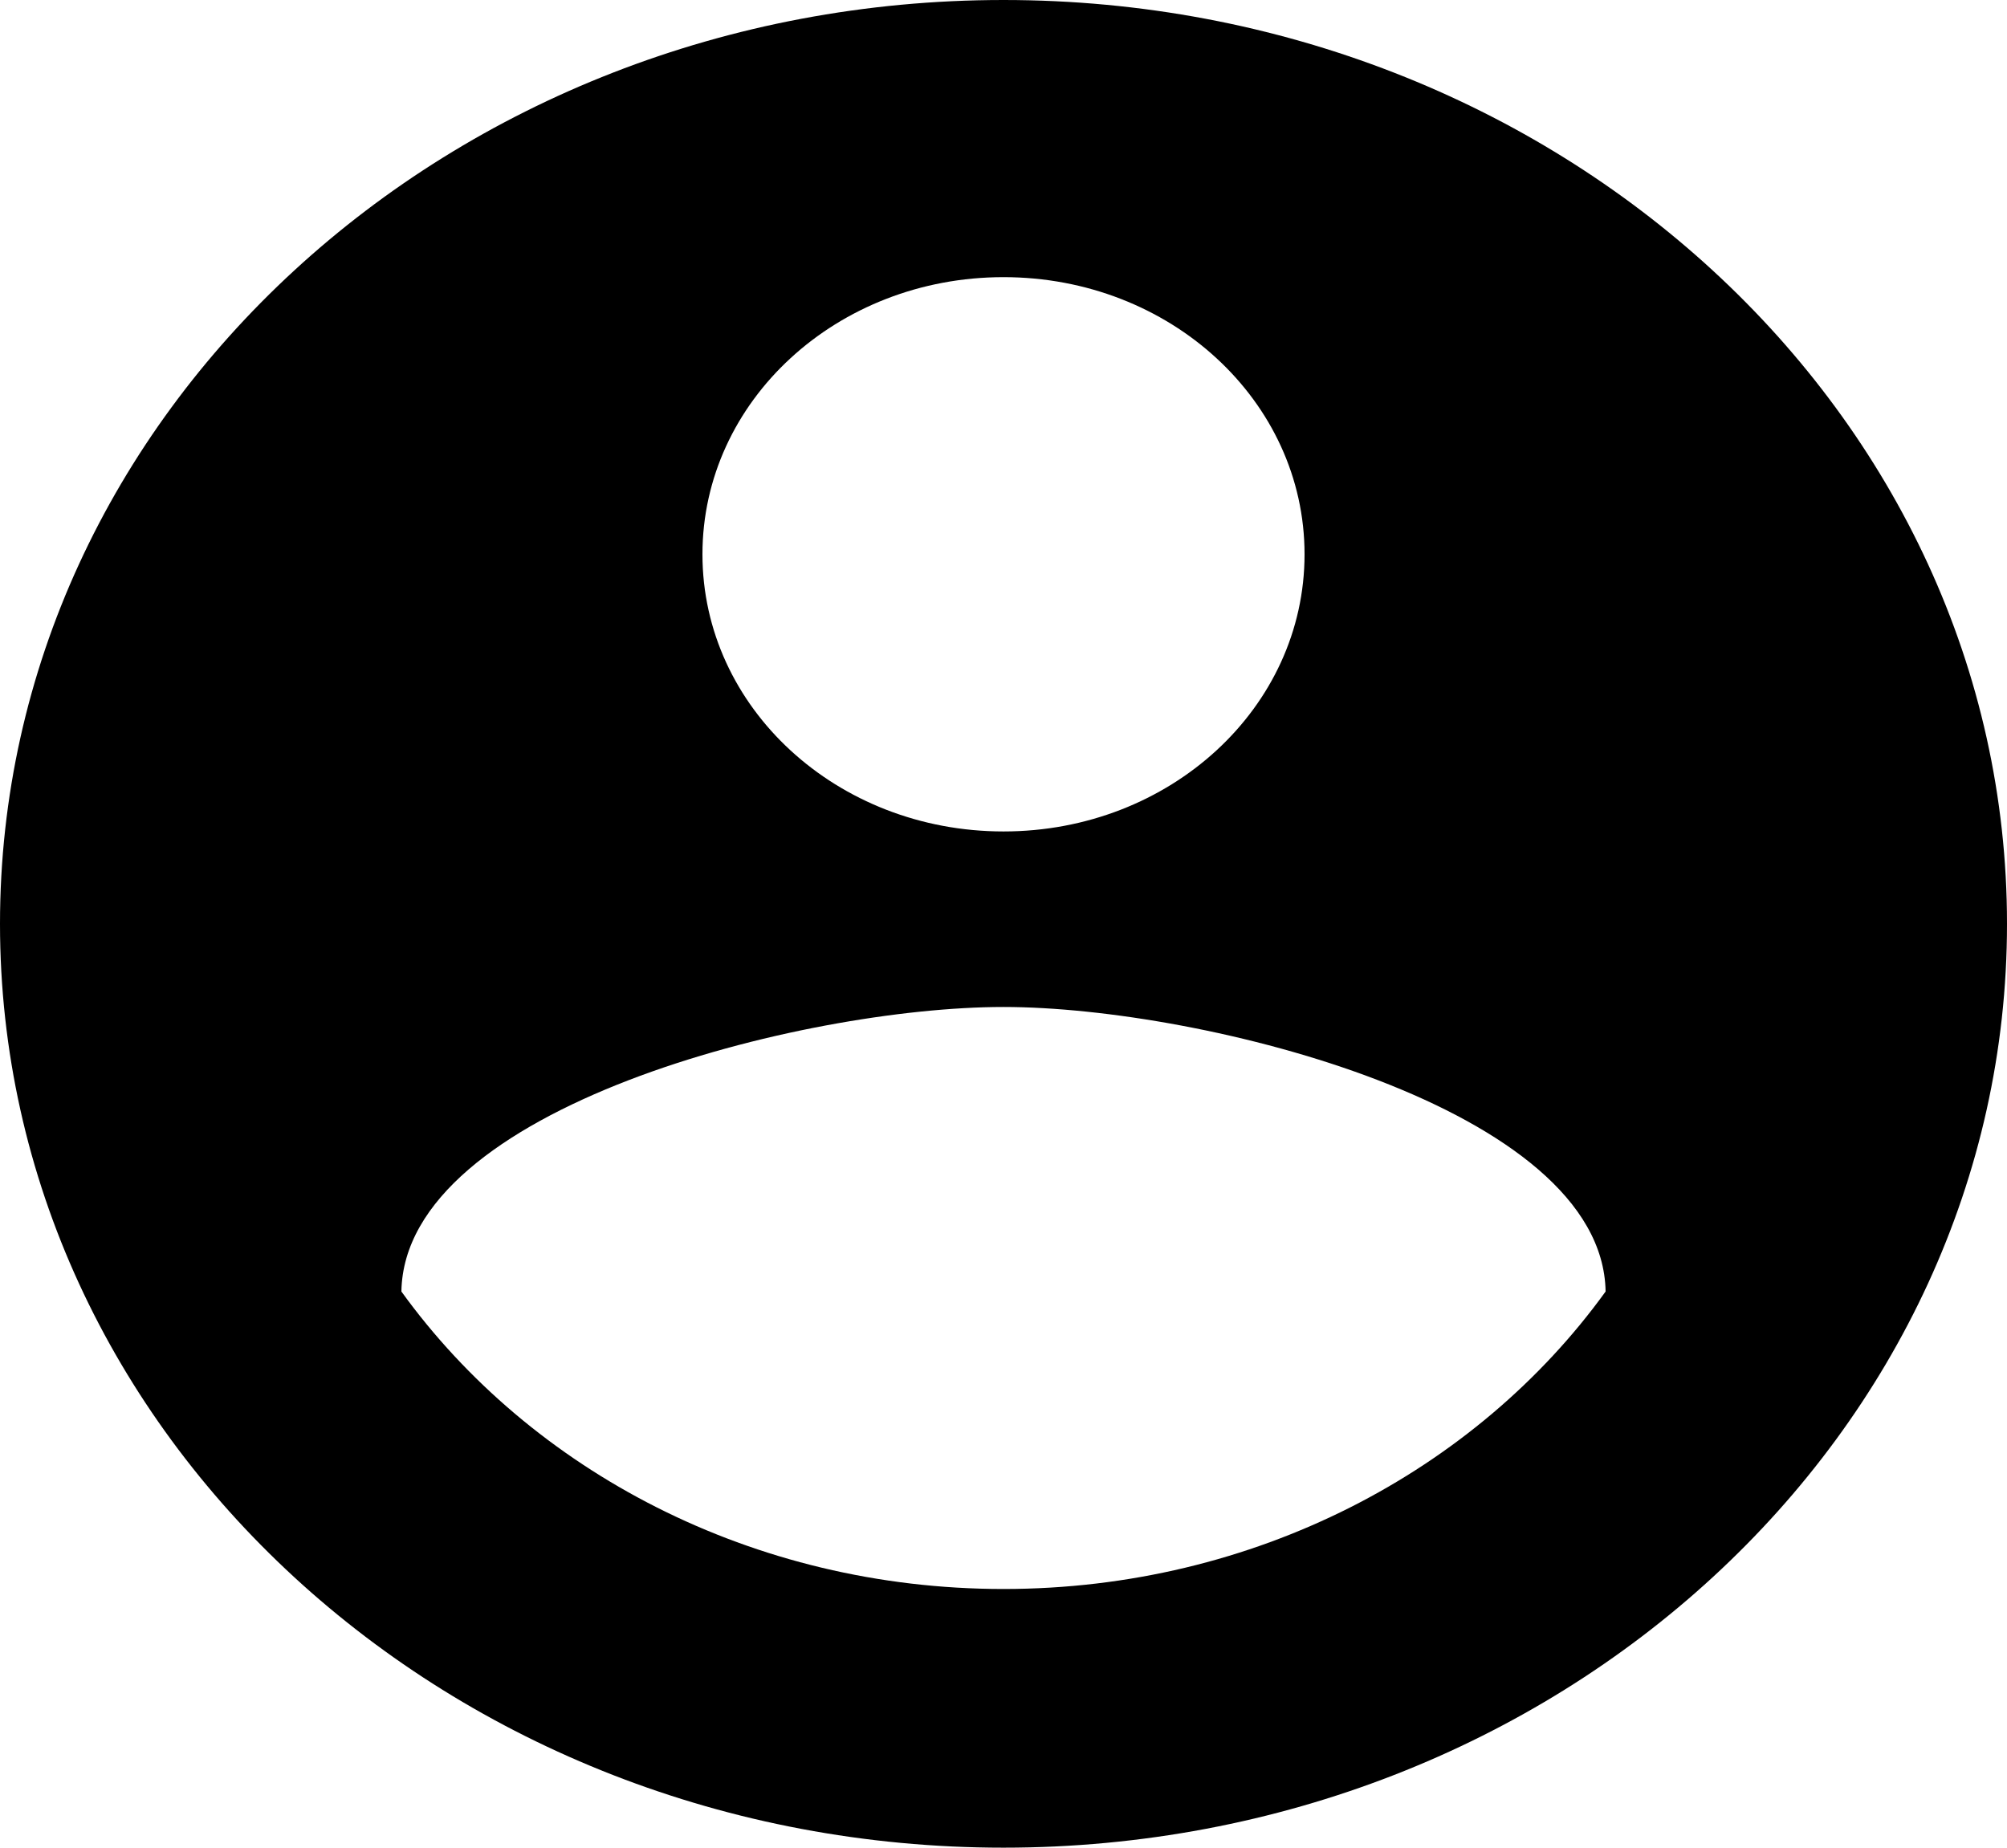 <svg width="63" height="58" viewBox="0 0 63 58" fill="none" xmlns="http://www.w3.org/2000/svg">
<path d="M31.5 0C14.112 0 0 12.992 0 29C0 45.008 14.112 58 31.5 58C48.888 58 63 45.008 63 29C63 12.992 48.888 0 31.5 0ZM31.5 8.7C36.729 8.7 40.95 12.586 40.95 17.4C40.95 22.214 36.729 26.1 31.5 26.1C26.271 26.1 22.05 22.214 22.05 17.4C22.05 12.586 26.271 8.7 31.5 8.7ZM31.5 49.88C23.625 49.88 16.663 46.168 12.6 40.542C12.694 34.771 25.2 31.61 31.5 31.61C37.769 31.61 50.306 34.771 50.4 40.542C46.337 46.168 39.375 49.88 31.5 49.88Z" fill="black"/>
</svg>

